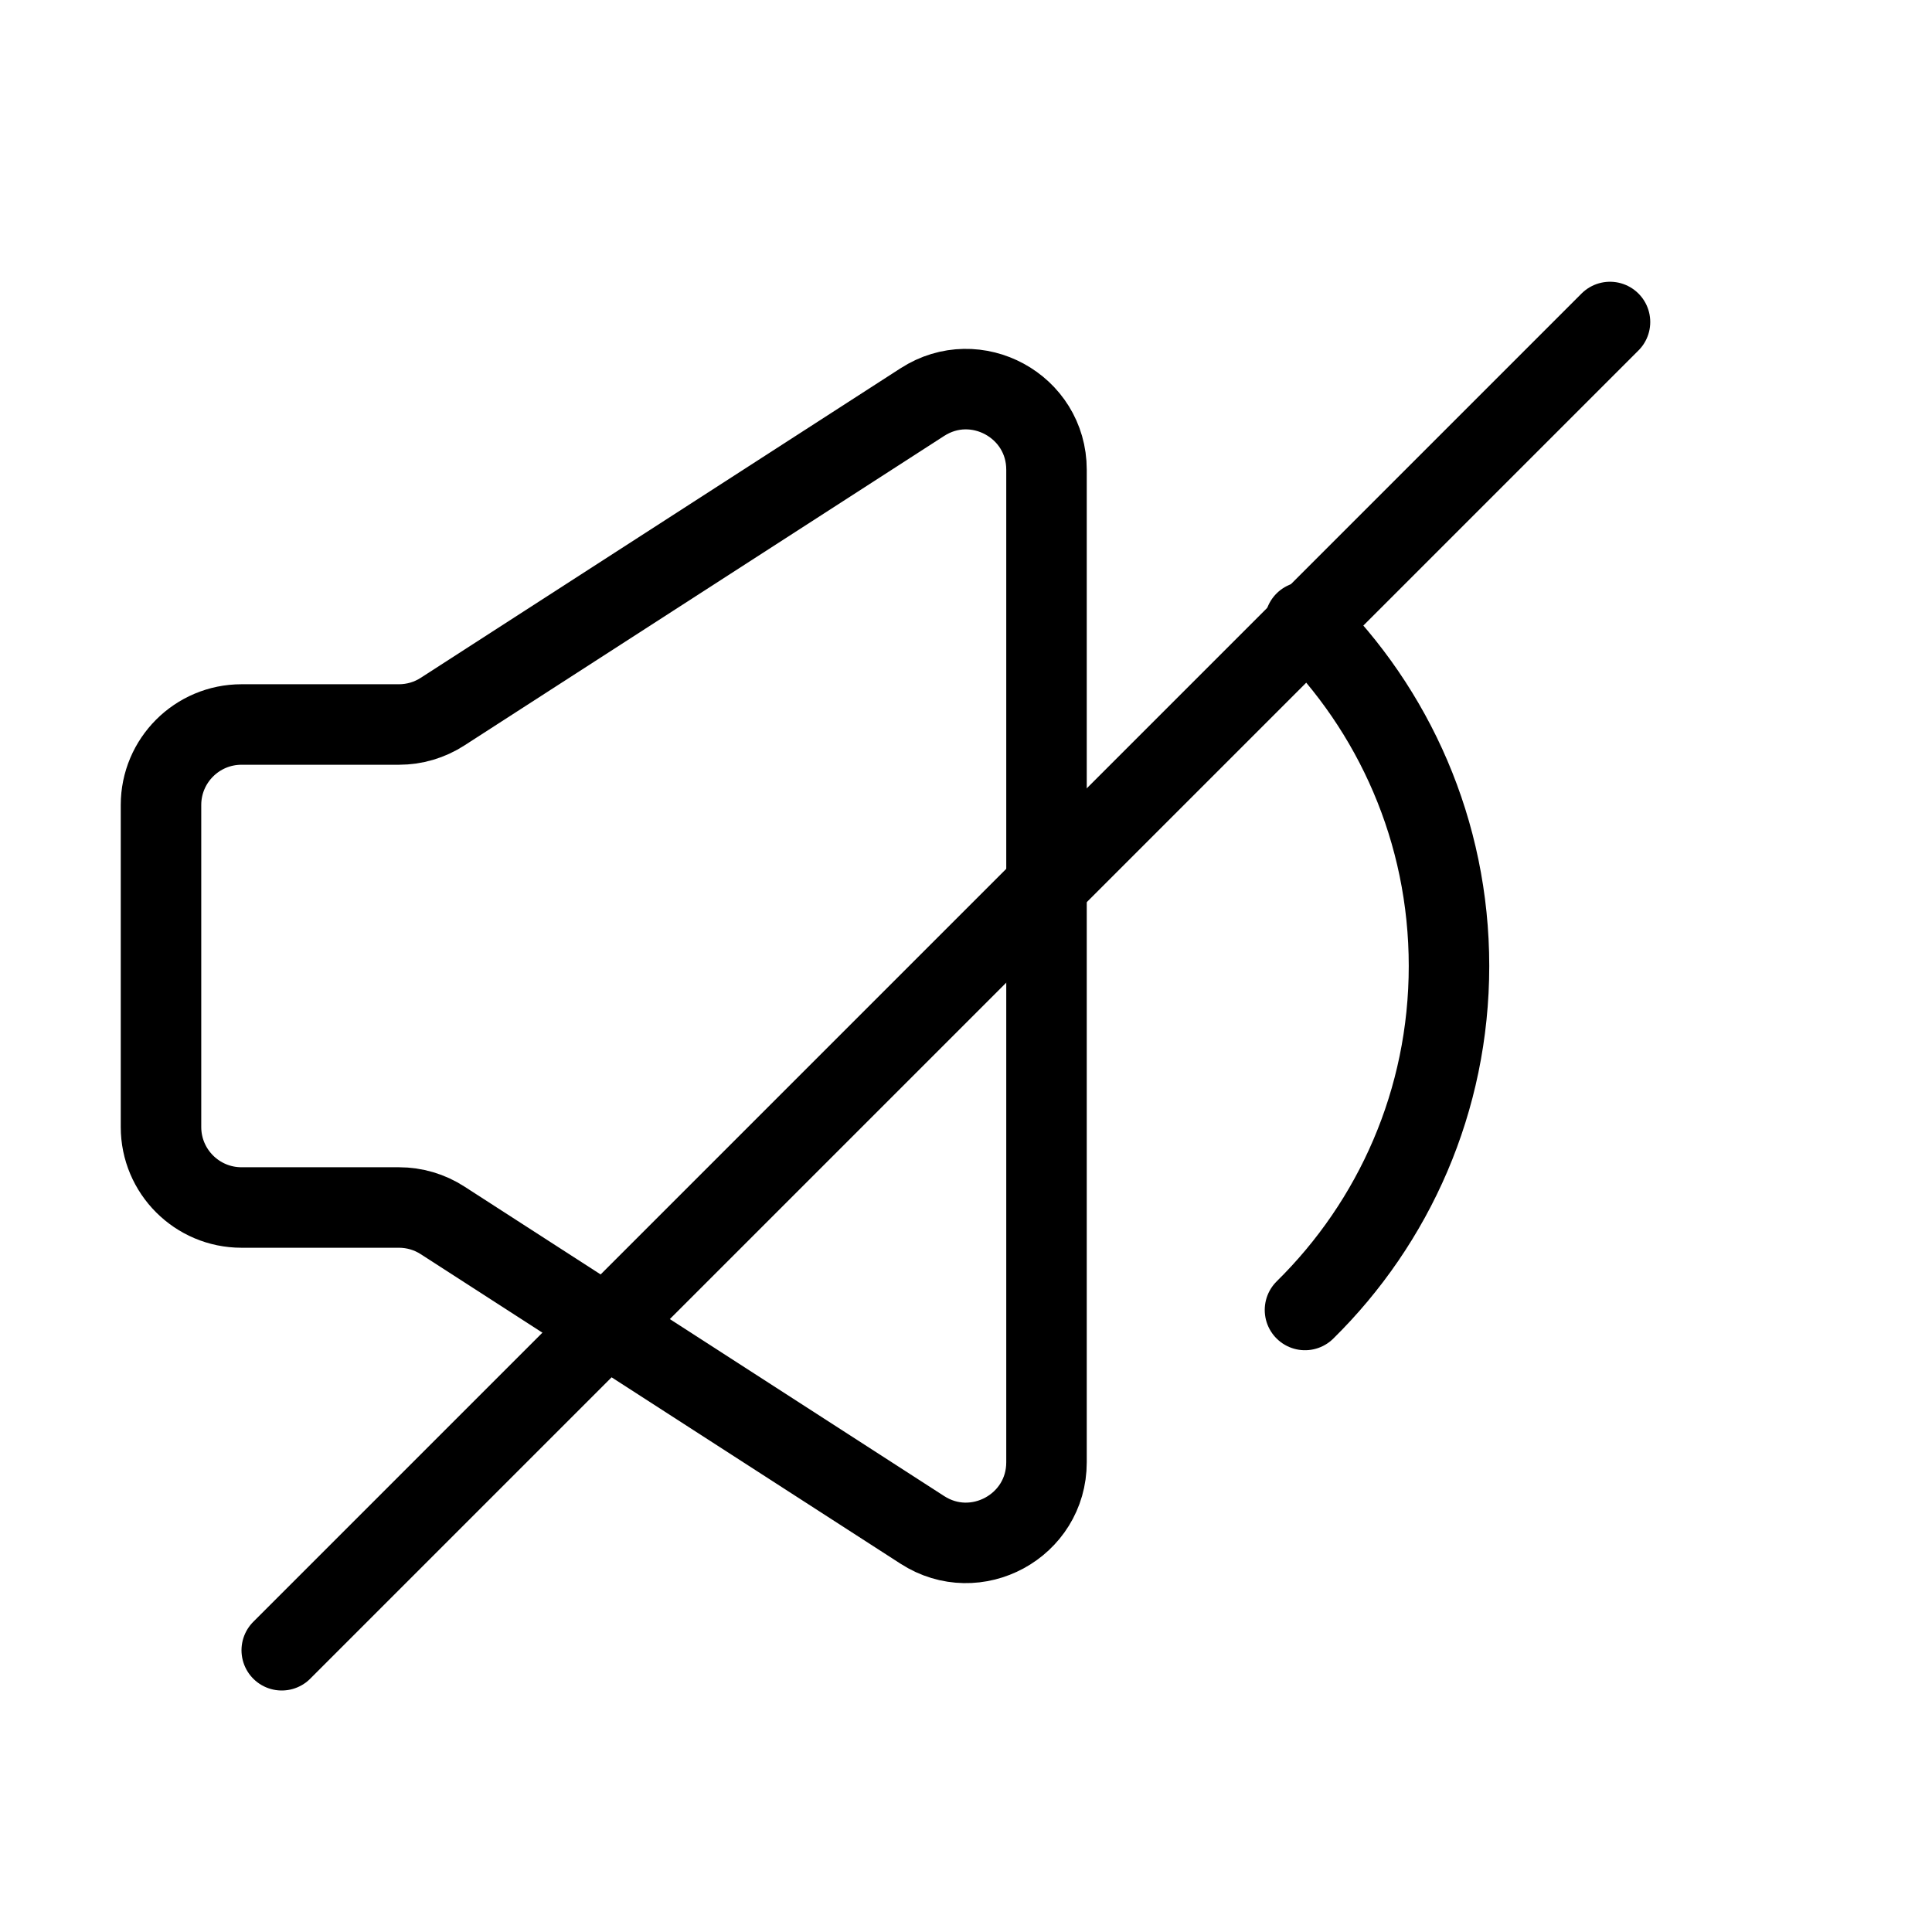 <svg width="24" height="24" viewBox="0 0 24 24" fill="none" xmlns="http://www.w3.org/2000/svg">
<path d="M13 18.165V5.835C13 5.043 12.123 4.566 11.458 4.995L5.498 8.84C5.336 8.945 5.148 9 4.955 9H3C2.448 9 2 9.448 2 10V14C2 14.552 2.448 15 3 15H4.955C5.148 15 5.336 15.055 5.498 15.16L11.458 19.005C12.123 19.434 13 18.957 13 18.165Z" stroke="black" stroke-linecap="round" stroke-linejoin="round"/>
<path d="M20 4L3.5 20.5" stroke="black" stroke-linecap="round" stroke-linejoin="round"/>
<path d="M16.211 7.726C17.316 8.815 18 10.327 18 12C18 13.673 17.316 15.185 16.211 16.273" stroke="black" stroke-linecap="round"/>
</svg>
